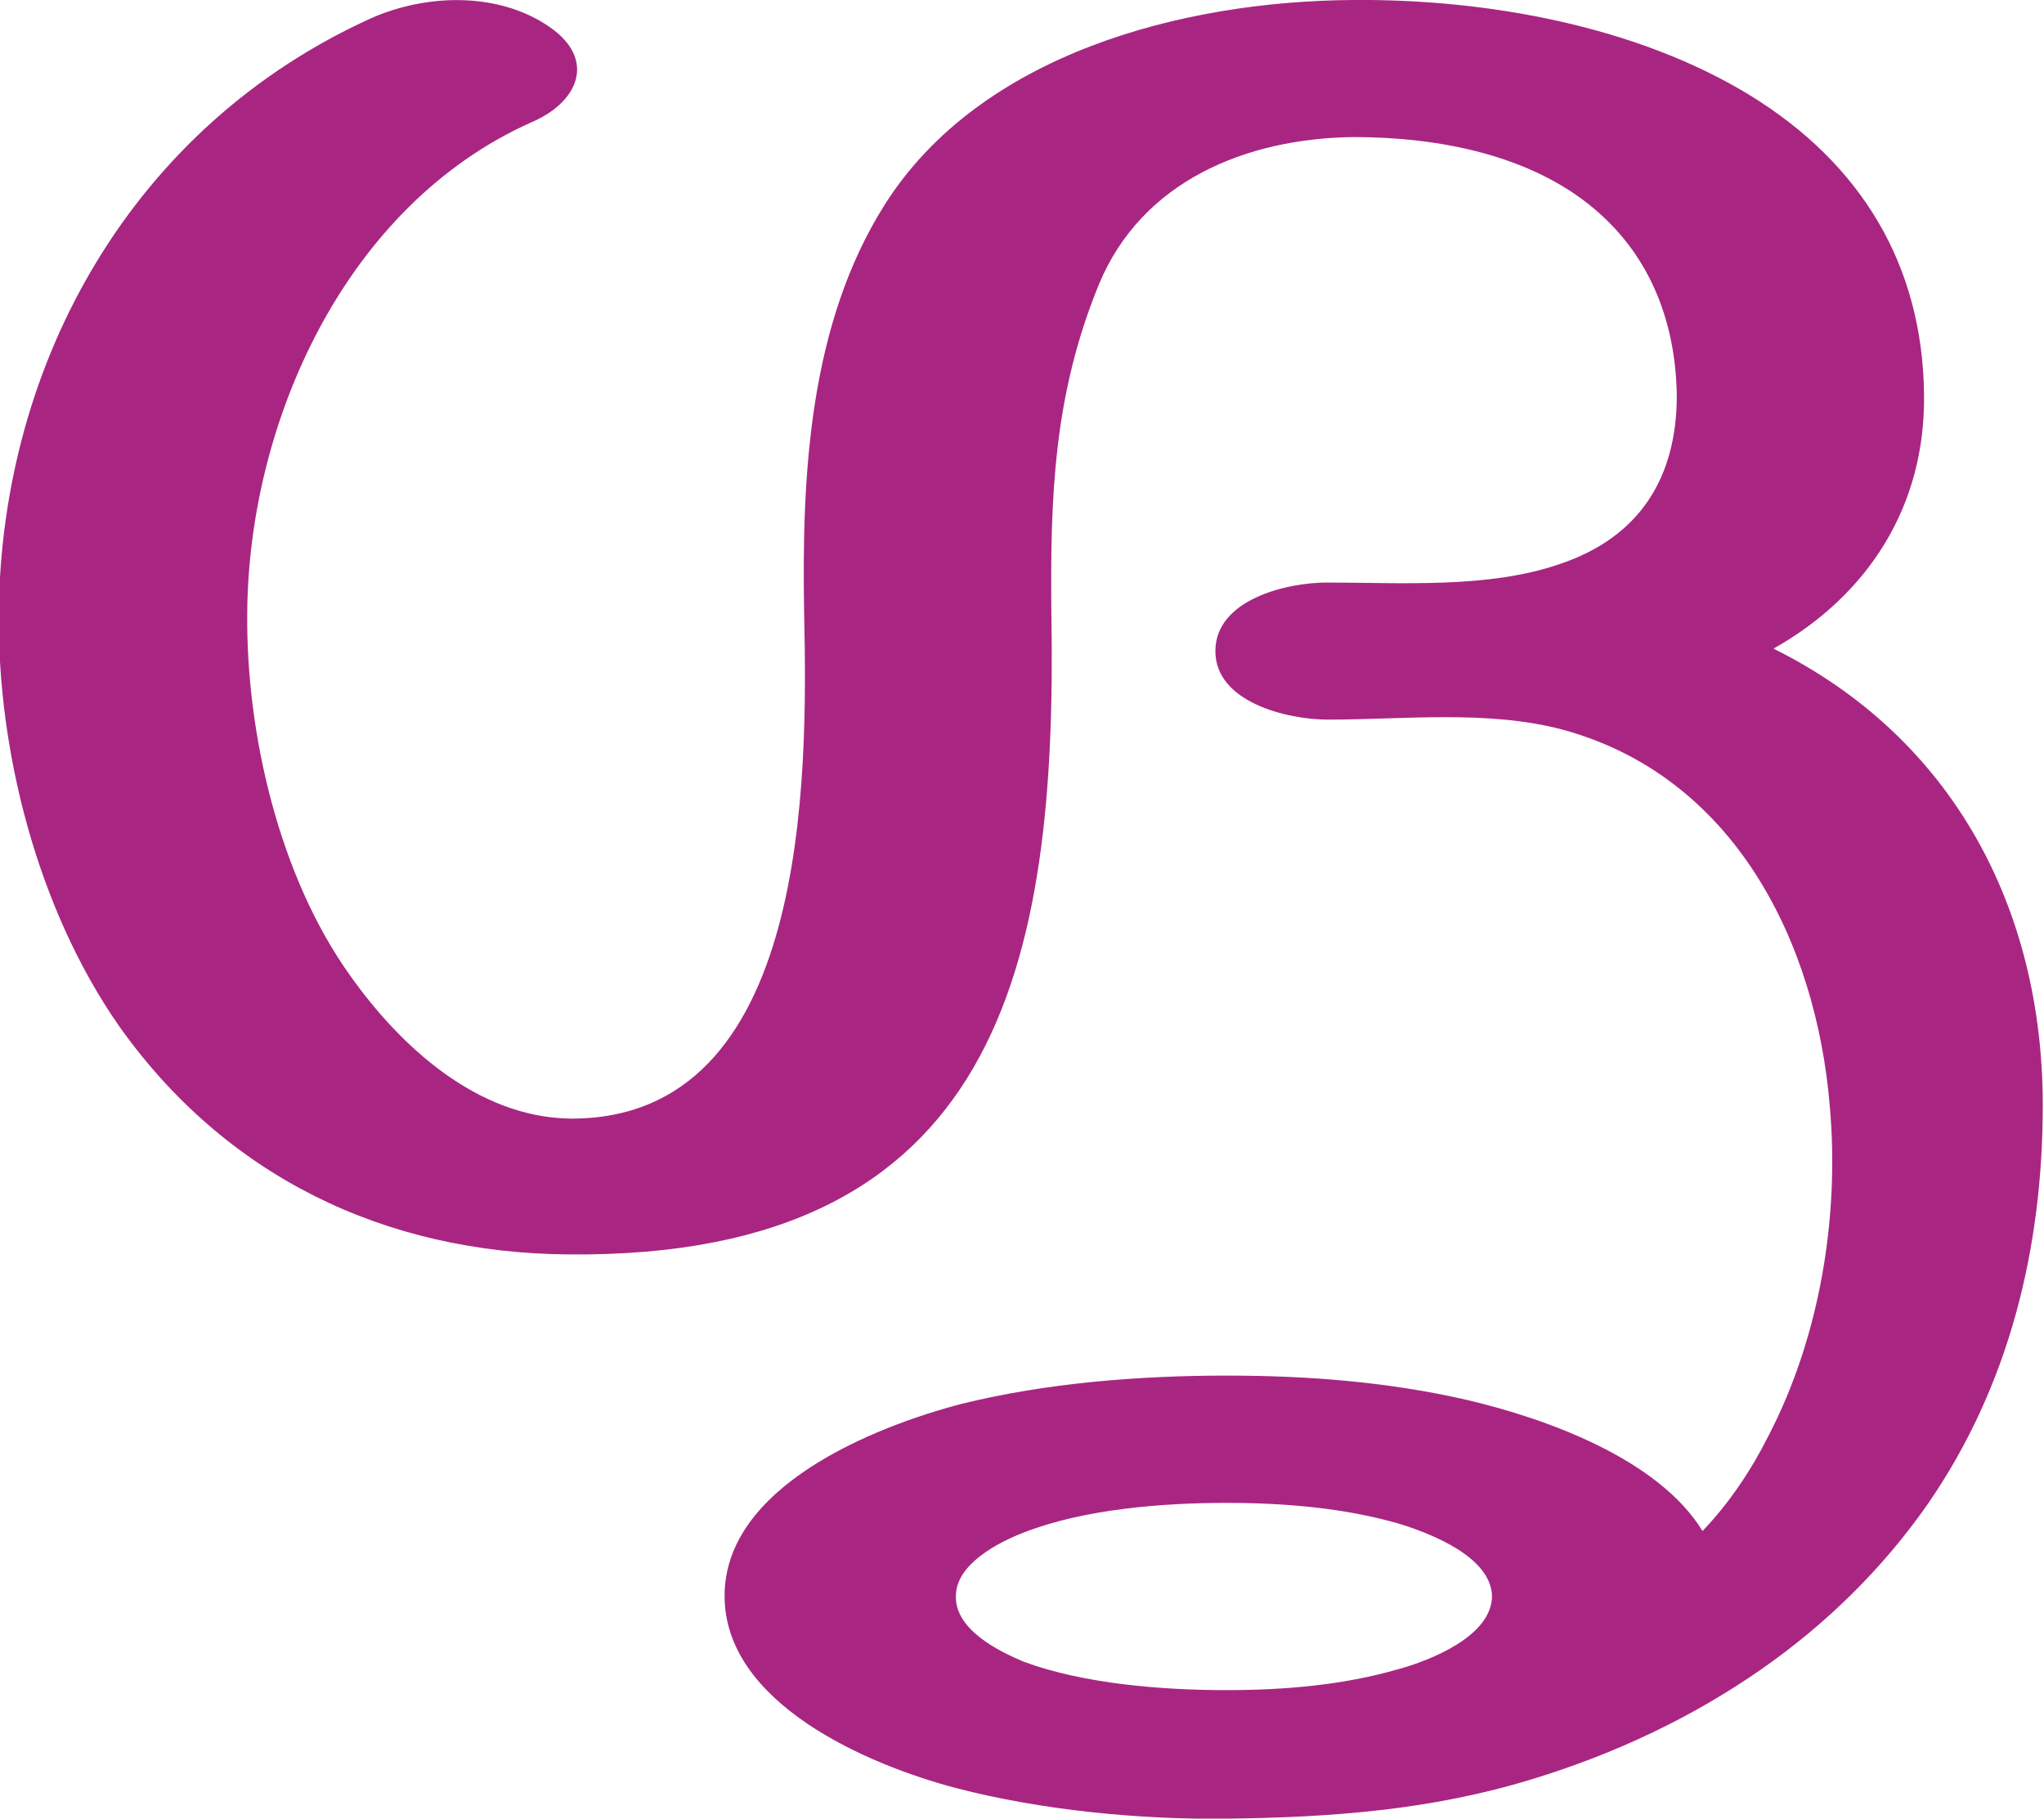 <?xml version="1.0" encoding="UTF-8"?>
<!DOCTYPE svg PUBLIC "-//W3C//DTD SVG 1.1//EN" "http://www.w3.org/Graphics/SVG/1.1/DTD/svg11.dtd">
<!-- Creator: CorelDRAW X8 -->
<svg xmlns="http://www.w3.org/2000/svg" xml:space="preserve" width="1670px" height="1486px" version="1.1" style="shape-rendering:geometricPrecision; text-rendering:geometricPrecision; image-rendering:optimizeQuality; fill-rule:evenodd; clip-rule:evenodd"
viewBox="0 0 1670 1486"
 xmlns:xlink="http://www.w3.org/1999/xlink">
 <defs>
  <style type="text/css">
   <![CDATA[
    .fil0 {fill:#A82682}
   ]]>
  </style>
 </defs>
 <g id="Layer_x0020_1">
  <path class="fil0" d="M1002 1228c-52,0 -116,5 -165,24 -21,8 -56,26 -56,52 -1,27 34,45 56,54 49,18 113,23 165,23 47,0 95,-4 140,-17 26,-7 77,-27 77,-60 -1,-32 -50,-51 -76,-59 -45,-13 -94,-17 -141,-17zm104 -1116c-88,1 -173,36 -208,120 -37,90 -40,173 -39,269 5,288 -43,527 -394,524 -151,-1 -281,-64 -368,-187 -66,-95 -99,-223 -98,-337 2,-206 110,-398 304,-486 45,-20 104,-22 146,7 39,27 23,62 -15,78 -152,68 -231,245 -232,401 -1,98 26,215 84,296 41,58 104,116 180,117 195,1 194,-278 191,-413 -2,-113 4,-236 66,-334 78,-123 243,-166 382,-167 109,-1 232,21 325,78 91,56 141,139 142,245 1,90 -45,163 -123,207 147,73 220,213 220,373 0,116 -27,229 -94,326 -37,53 -83,98 -136,135 -56,39 -119,69 -188,90 -82,25 -163,31 -248,32 -72,1 -153,-7 -222,-25 -72,-19 -189,-69 -189,-157 0,-89 121,-138 194,-157 69,-17 145,-23 216,-23 66,0 132,5 197,20 64,15 156,48 192,107 22,-23 40,-50 54,-78 42,-81 58,-179 50,-269 -11,-134 -78,-270 -219,-308 -61,-16 -129,-8 -191,-8 -33,0 -92,-14 -92,-56 0,-42 58,-56 91,-56 61,0 132,5 190,-15 66,-22 96,-71 96,-138 -1,-59 -21,-113 -67,-152 -53,-45 -129,-59 -197,-59z"/>
 </g>
</svg>
